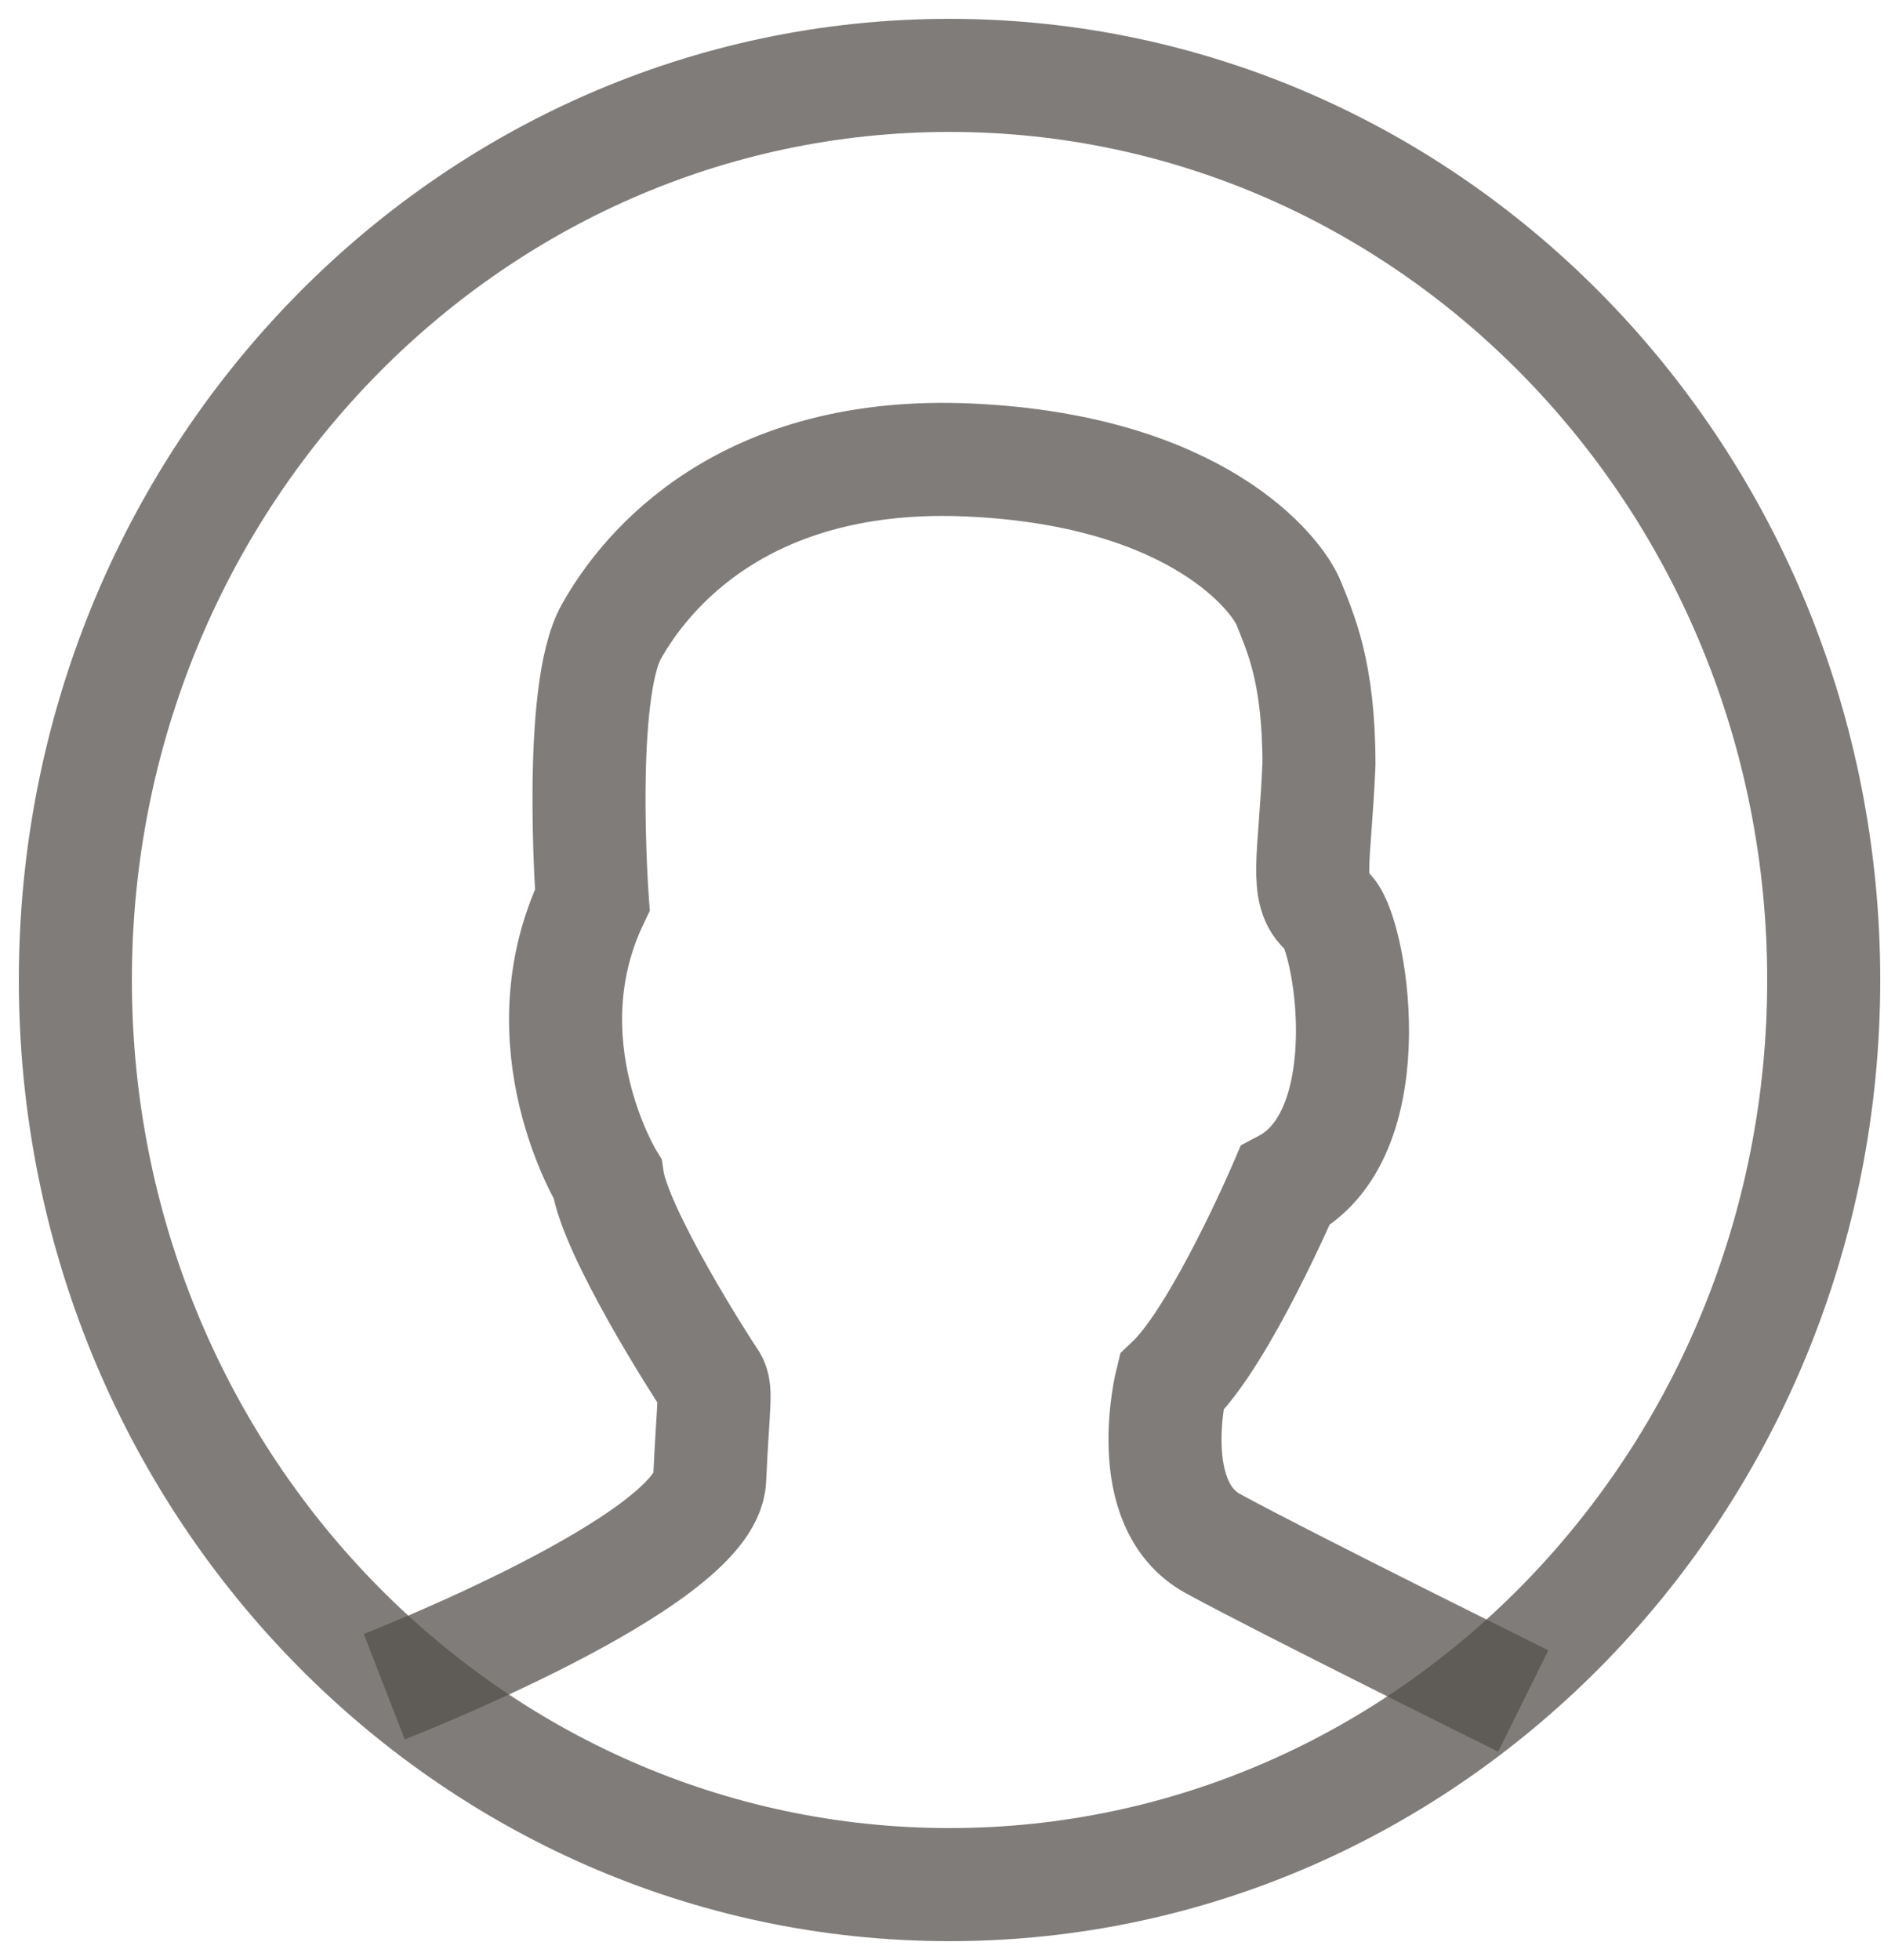 <svg width="25" height="26" viewBox="0 0 25 26" fill="none" xmlns="http://www.w3.org/2000/svg">
<path d="M5.099 22.374C5.099 22.374 9.367 20.714 9.417 19.623C9.467 18.532 9.518 18.437 9.417 18.294C9.317 18.152 8.162 16.349 8.061 15.638C8.061 15.638 6.957 13.835 7.86 11.938C7.86 11.938 7.66 9.186 8.112 8.38C8.563 7.573 9.869 5.96 12.882 6.103C15.895 6.245 16.949 7.621 17.1 8C17.25 8.38 17.502 8.901 17.502 10.135C17.451 11.368 17.301 11.843 17.602 12.08C17.903 12.27 18.405 15.021 17.05 15.733C17.05 15.733 16.196 17.725 15.543 18.342C15.543 18.342 15.141 19.955 16.096 20.477C17.05 20.998 20.213 22.564 20.213 22.564" stroke="#54514C" stroke-opacity="0.75" stroke-width="1.5" stroke-miterlimit="10"/>
<path d="M12.6 25C19.006 25 24.2 19.627 24.2 13C24.2 6.373 19.006 1 12.6 1C6.194 1 1 6.373 1 13C1 19.627 6.194 25 12.6 25Z" stroke="#54514C" stroke-opacity="0.75" stroke-width="1.5" stroke-miterlimit="10"/>
</svg>

